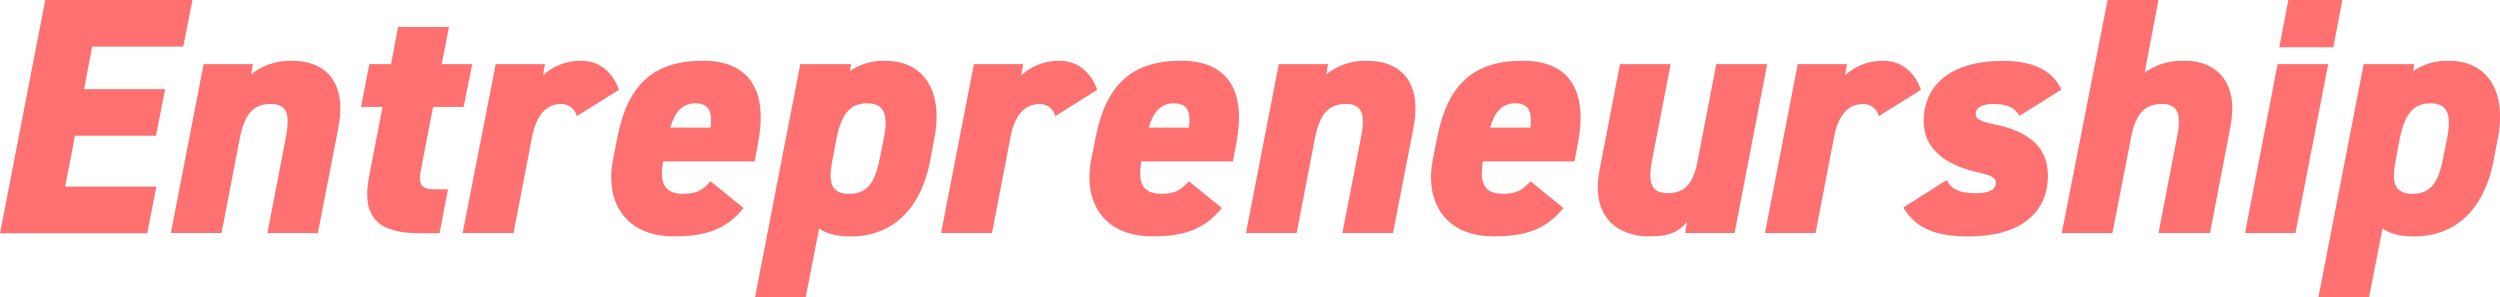 <svg xmlns="http://www.w3.org/2000/svg" viewBox="0 0 491.08 58.37"><defs><style>.cls-1{fill:#ff7171;}</style></defs><title>entrepreneurship</title><g id="レイヤー_2" data-name="レイヤー 2"><g id="レイヤー_1-2" data-name="レイヤー 1"><path class="cls-1" d="M37.81,0,36,9.15H18.11l-1.59,8.36H32.44l-1.8,9.15H14.73l-1.93,10H30.71l-1.79,9.16H0L8.89,0Z"/><path class="cls-1" d="M40,12.6h9.68l-.33,2a12.19,12.19,0,0,1,8.09-2.65c6,0,10.88,3.65,9,13.27l-4,20.56H52.53L56.11,27.2c.93-4.78.34-6.77-3-6.77-3.65,0-5.17,2.52-6,6.7L43.51,45.77H33.56Z"/><path class="cls-1" d="M72.56,12.6h4.25L78.2,5.31h10L86.76,12.6h6L91.07,21h-6l-2.39,12.4c-.53,2.66,0,3.78,2.46,3.78H88l-1.66,8.63H82.38c-7.89,0-11.47-2.92-9.88-11.15L75.15,21H70.91Z"/><path class="cls-1" d="M113.29,22.82a3.11,3.11,0,0,0-3-2.39c-2.85,0-4.9,2-5.77,6.43l-3.64,18.91h-10L97.37,12.6h9.68l-.39,2.19a10.93,10.93,0,0,1,7.49-2.85c3.78,0,6.24,2.39,7.43,5.7Z"/><path class="cls-1" d="M146.06,40.86c-3.25,4-7.1,5.57-13.6,5.57-10.35,0-13.53-7.56-12.07-15l.92-4.64c2.06-10.28,7.17-14.86,16.79-14.86s12.6,6.5,10.87,15.85l-.73,3.92h-18c-.6,3.78-.13,6.36,3.91,6.36,3.12,0,3.92-.93,5.44-2.45Zm-14.4-15.79h7.9c.46-3.65-.67-4.77-3-4.77C134,20.3,132.52,22.09,131.66,25.07Z"/><path class="cls-1" d="M182.74,31.44c-1.8,9.49-7.3,15-15.66,15-3,0-5-.66-6.17-1.59l-2.65,13.53h-9.95L157.2,12.6h10L166.88,14a11.62,11.62,0,0,1,7.1-2.05c7.36,0,11.28,5.84,9.62,14.86Zm-9.82-.86.6-2.92c1-4.91.39-7.36-3.19-7.36s-5.17,2.45-6.1,7.36l-.73,3.91c-.73,3.85-.53,6.5,3.32,6.5C170.93,38.07,172.06,35,172.92,30.58Z"/><path class="cls-1" d="M207.28,22.82a3.11,3.11,0,0,0-3-2.39c-2.85,0-4.91,2-5.77,6.43l-3.65,18.91h-10l6.44-33.17H201l-.4,2.19a11,11,0,0,1,7.5-2.85c3.78,0,6.23,2.39,7.43,5.7Z"/><path class="cls-1" d="M240,40.86c-3.25,4-7.09,5.57-13.59,5.57-10.35,0-13.54-7.56-12.08-15l.93-4.64c2.06-10.28,7.17-14.86,16.78-14.86s12.61,6.5,10.88,15.85l-.73,3.92h-18c-.6,3.78-.14,6.36,3.91,6.36,3.12,0,3.91-.93,5.44-2.45ZM225.65,25.07h7.89c.47-3.65-.66-4.77-3-4.77C228,20.3,226.51,22.09,225.65,25.07Z"/><path class="cls-1" d="M251.19,12.6h9.68l-.33,2a12.19,12.19,0,0,1,8.09-2.65c6,0,10.88,3.65,9,13.27l-4,20.56h-9.95L267.3,27.2c.93-4.78.34-6.77-3-6.77-3.65,0-5.17,2.52-6,6.7L254.7,45.77h-9.95Z"/><path class="cls-1" d="M307.1,40.86c-3.25,4-7.1,5.57-13.6,5.57-10.34,0-13.53-7.56-12.07-15l.93-4.64c2.06-10.28,7.16-14.86,16.78-14.86s12.6,6.5,10.88,15.85l-.73,3.92h-18c-.59,3.78-.13,6.36,3.92,6.36,3.12,0,3.91-.93,5.44-2.45ZM292.71,25.07h7.89c.46-3.65-.66-4.77-3-4.77C295,20.3,293.57,22.09,292.71,25.07Z"/><path class="cls-1" d="M340.73,45.77H331l.4-2.19c-1.73,2-3.45,2.85-7.5,2.85-6,0-11.54-3.71-9.68-13.13l4-20.7h9.95l-3.65,18.84c-.86,4.51-.19,6.5,3.12,6.5s5-1.86,5.84-6.43l3.65-18.91h10Z"/><path class="cls-1" d="M369.05,22.82a3.11,3.11,0,0,0-3-2.39c-2.86,0-4.91,2-5.77,6.43l-3.65,18.91H346.7l6.43-33.17h9.69l-.4,2.19a11,11,0,0,1,7.49-2.85c3.78,0,6.24,2.39,7.43,5.7Z"/><path class="cls-1" d="M396.71,22.75c-.93-1.46-2.12-2.32-5.17-2.32-1.53,0-3.45.33-3.45,2,0,.93,1,1.46,3.65,2,7.43,1.46,10.54,5,10.54,10.08,0,7.5-5.7,11.94-15.59,11.94-6.76,0-10.54-1.79-12.8-5.7l8.49-5.38c.87,1.53,2,2.59,5.77,2.59,2.39,0,3.92-.66,3.92-2.06,0-1.06-1.13-1.52-3.85-2.12-6.3-1.46-10.35-4.71-10.35-9.95,0-7.1,5.31-11.87,15.52-11.87,5.44,0,9.62,1.52,11.55,5.64Z"/><path class="cls-1" d="M414,0h10l-2.72,14.26a12.76,12.76,0,0,1,7.89-2.32c5.77,0,10.74,3.71,8.95,13l-4,20.83H424l3.65-18.91c.86-4.44.2-6.43-3-6.43-3.45,0-5.17,2.12-6,6.37l-3.71,19h-9.95Z"/><path class="cls-1" d="M447.39,12.6h9.94L450.9,45.77H441ZM449.51,0h10.61l-1.79,9.29H447.72Z"/><path class="cls-1" d="M489.84,31.44c-1.8,9.49-7.3,15-15.66,15-3,0-5-.66-6.17-1.59l-2.65,13.53h-9.95L464.3,12.6h9.95L474,14a11.62,11.62,0,0,1,7.1-2.05c7.36,0,11.28,5.84,9.62,14.86ZM480,30.58l.6-2.92c1-4.91.39-7.36-3.19-7.36s-5.17,2.45-6.1,7.36l-.73,3.91c-.73,3.85-.53,6.5,3.32,6.5C478,38.07,479.16,35,480,30.58Z"/></g></g></svg>